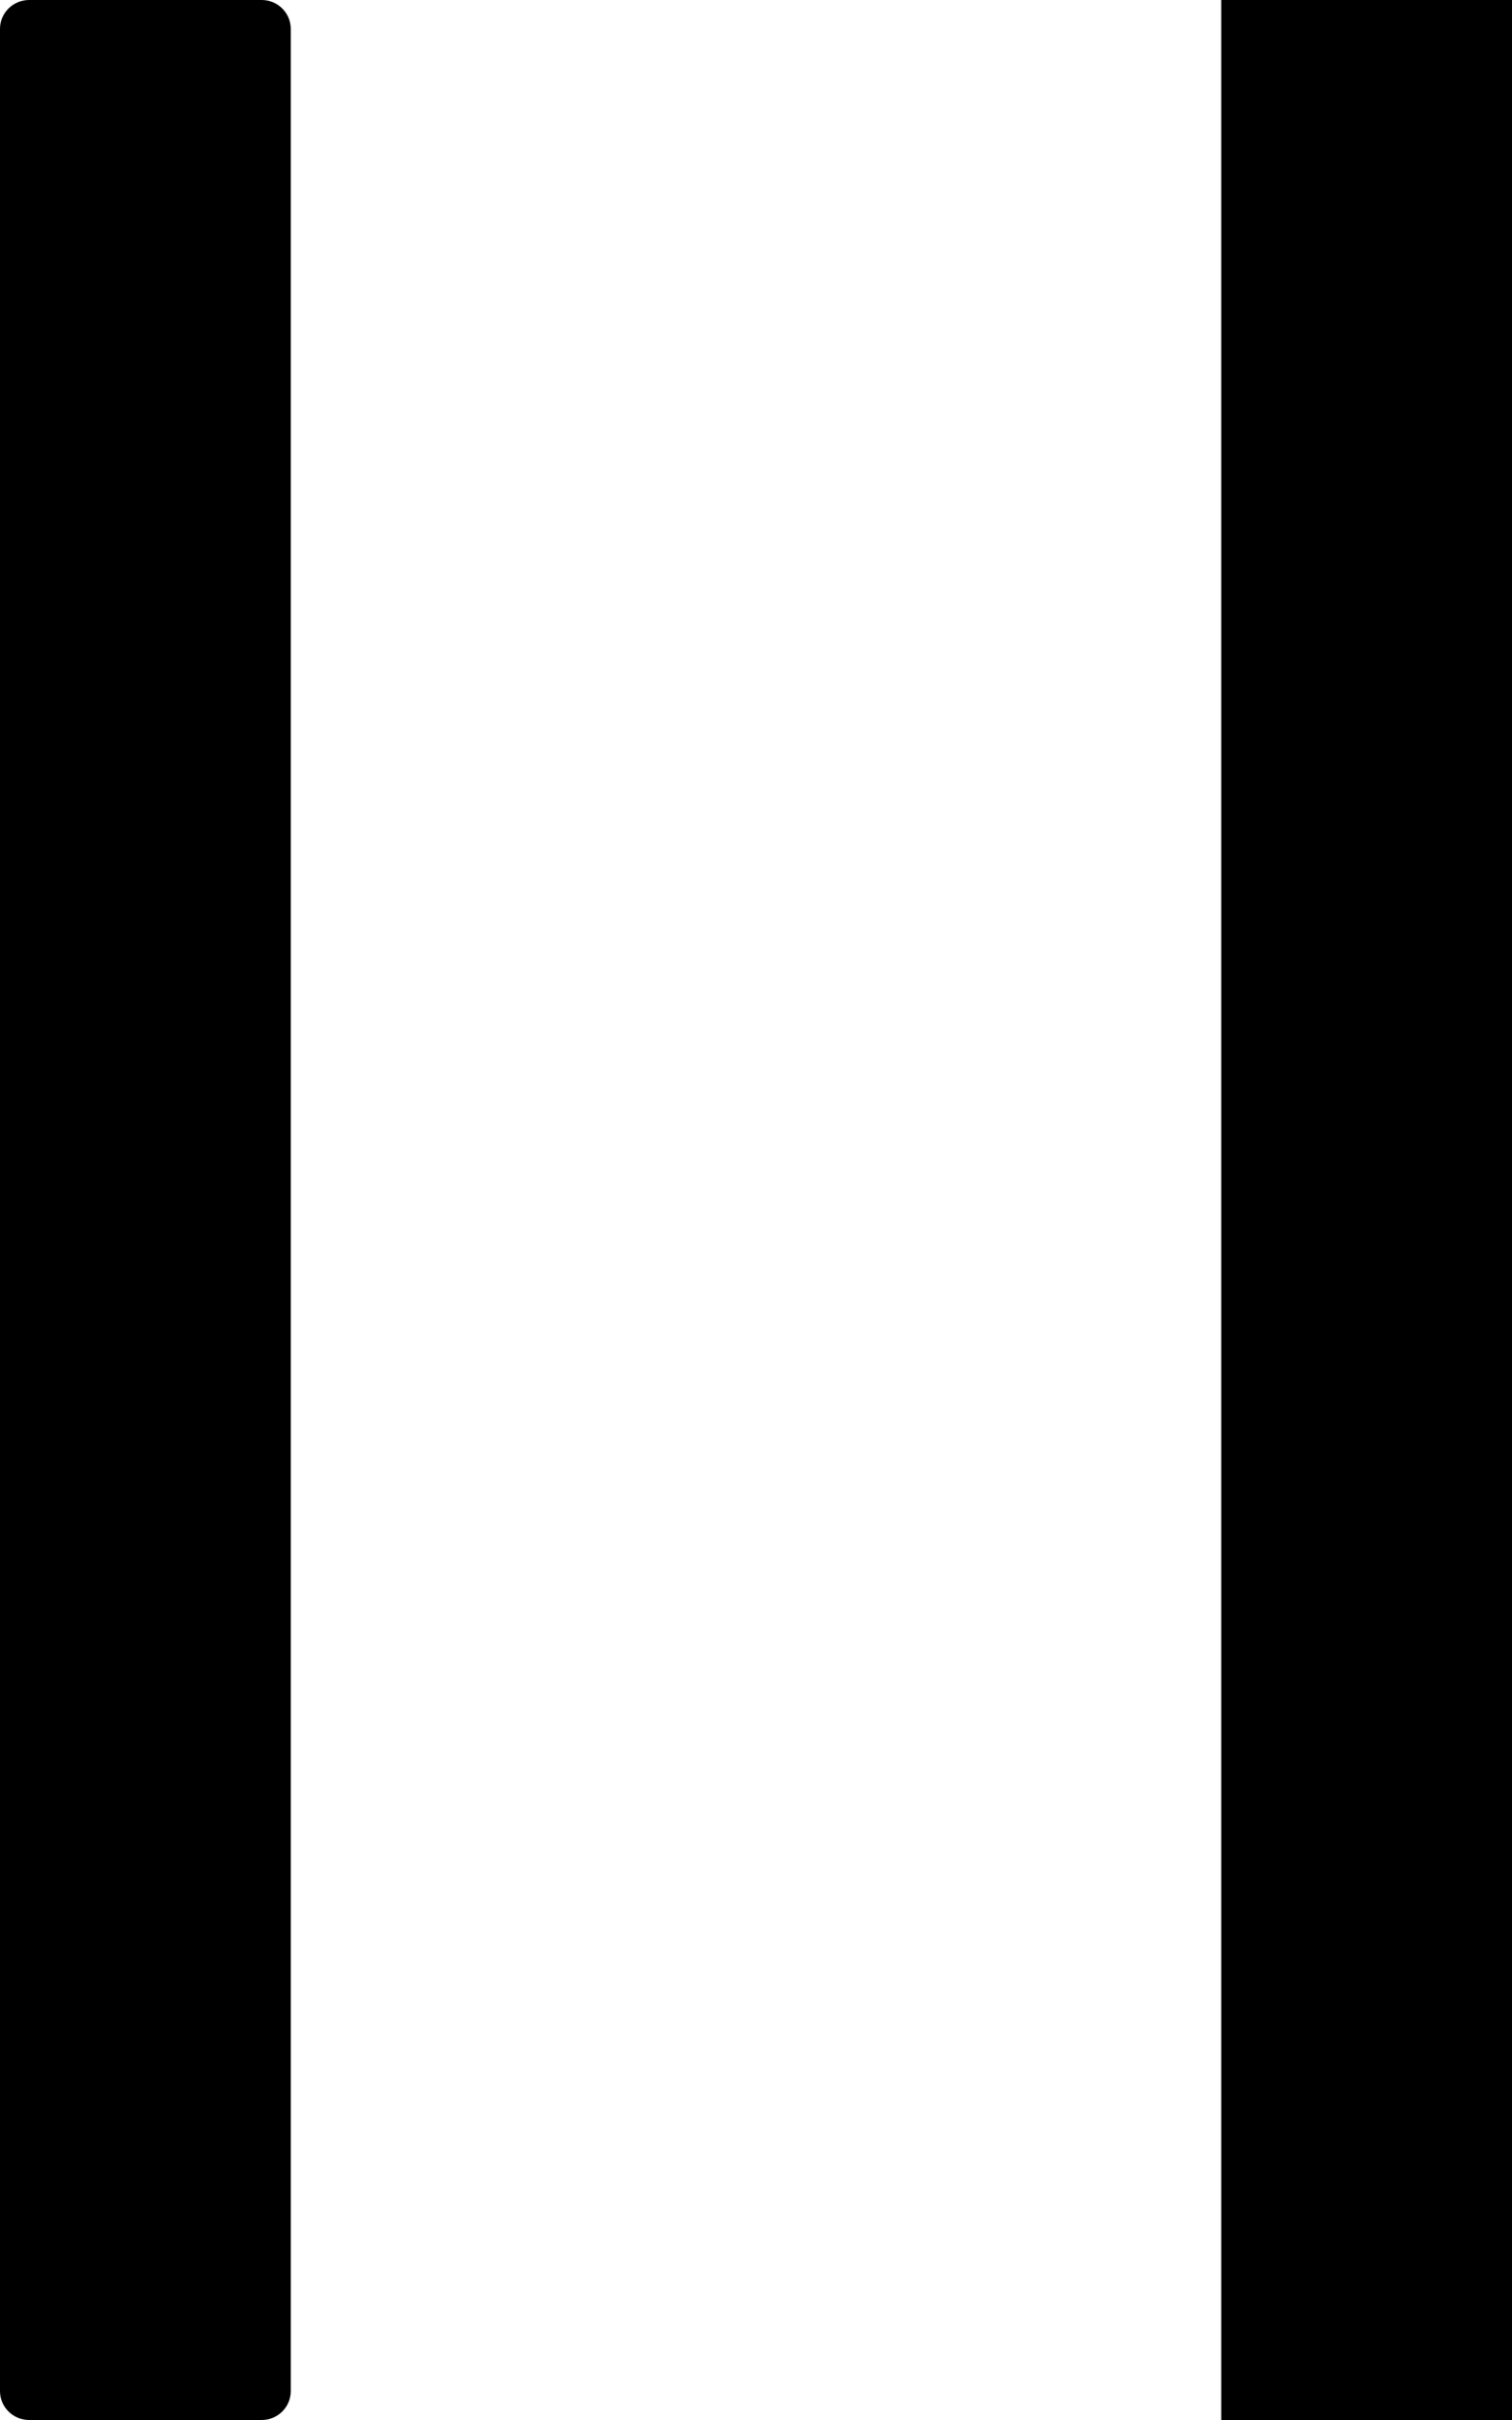 <svg width="20" height="32" viewBox="0 0 20 32" fill="none" xmlns="http://www.w3.org/2000/svg">
<path d="M20 0H16.154V32H20V0ZM0.385 0H3.462C3.673 0 3.846 0.171 3.846 0.381V31.619C3.846 31.829 3.673 32 3.462 32H0.385C0.173 32 -3.57628e-07 31.829 -3.57628e-07 31.619V0.381C-3.57628e-07 0.171 0.173 0 0.385 0Z" fill="currentColor"/>
</svg>
